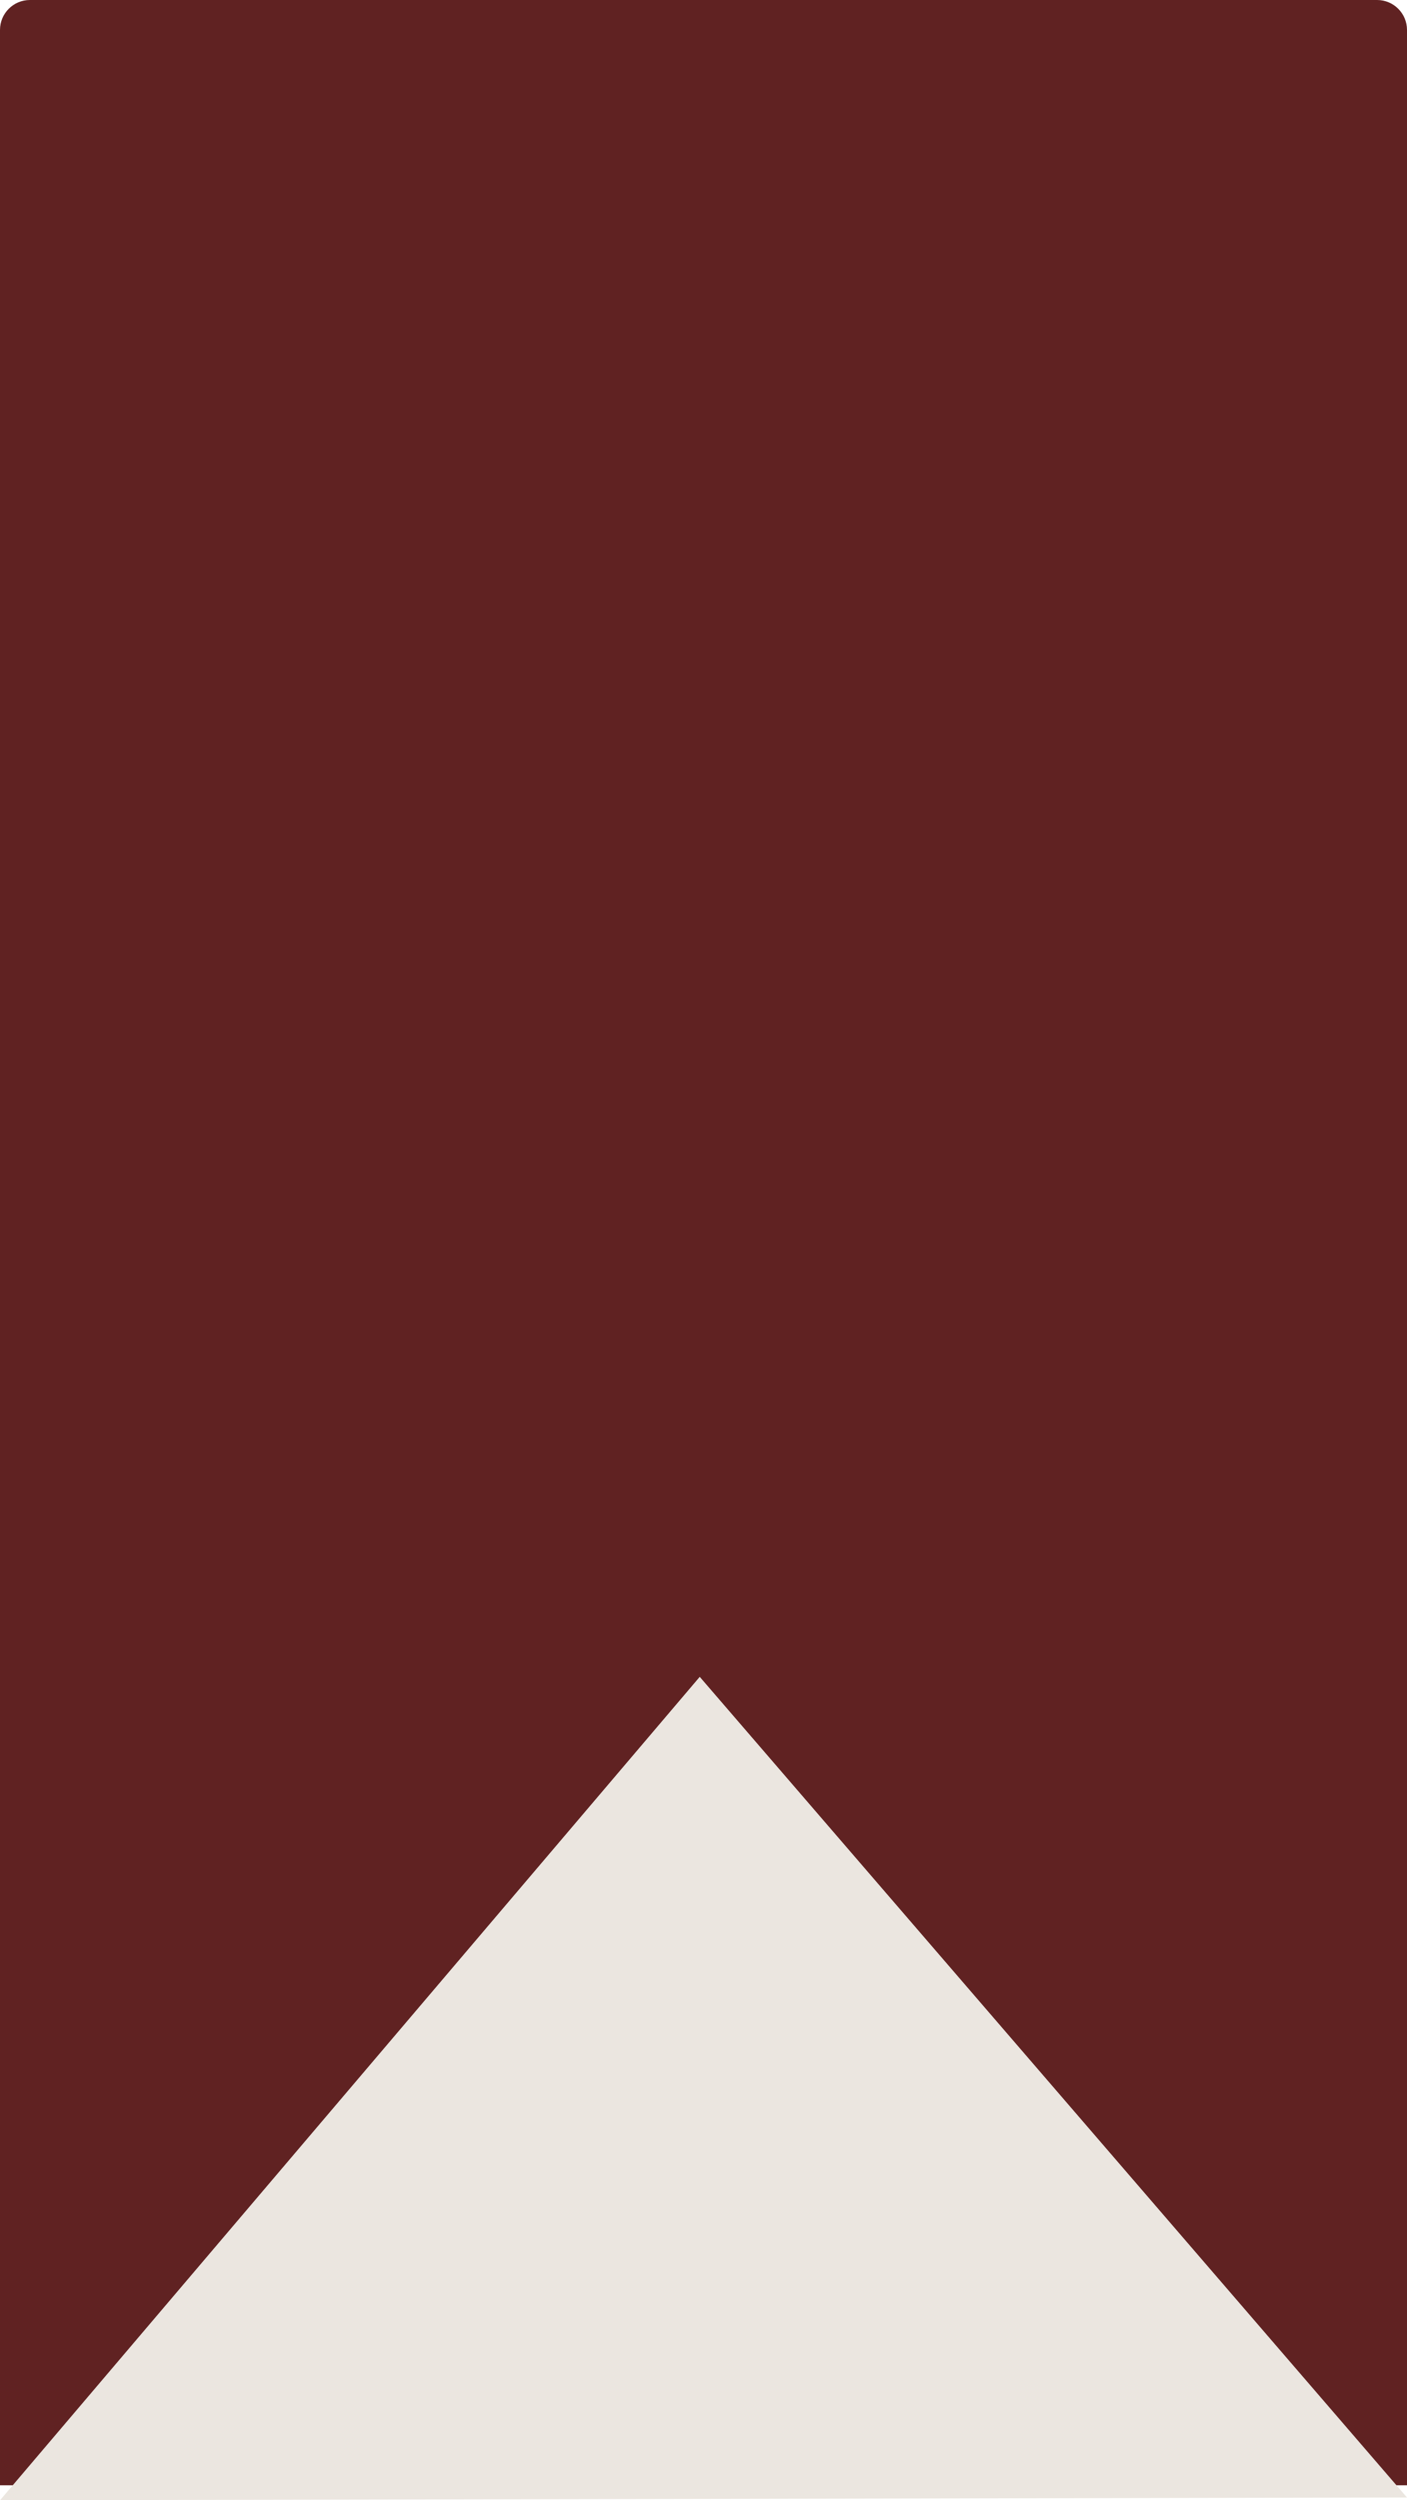 <svg width="94" height="167" viewBox="0 0 94 167" fill="none" xmlns="http://www.w3.org/2000/svg">
<path d="M0 2C0 0.895 0.895 0 2 0H92C93.105 0 94 0.895 94 2V166H0V2Z" fill="#602222"/>
<path d="M94 166.815L46.749 112L0 167L94 166.815Z" fill="#EBE6E0"/>
</svg>
